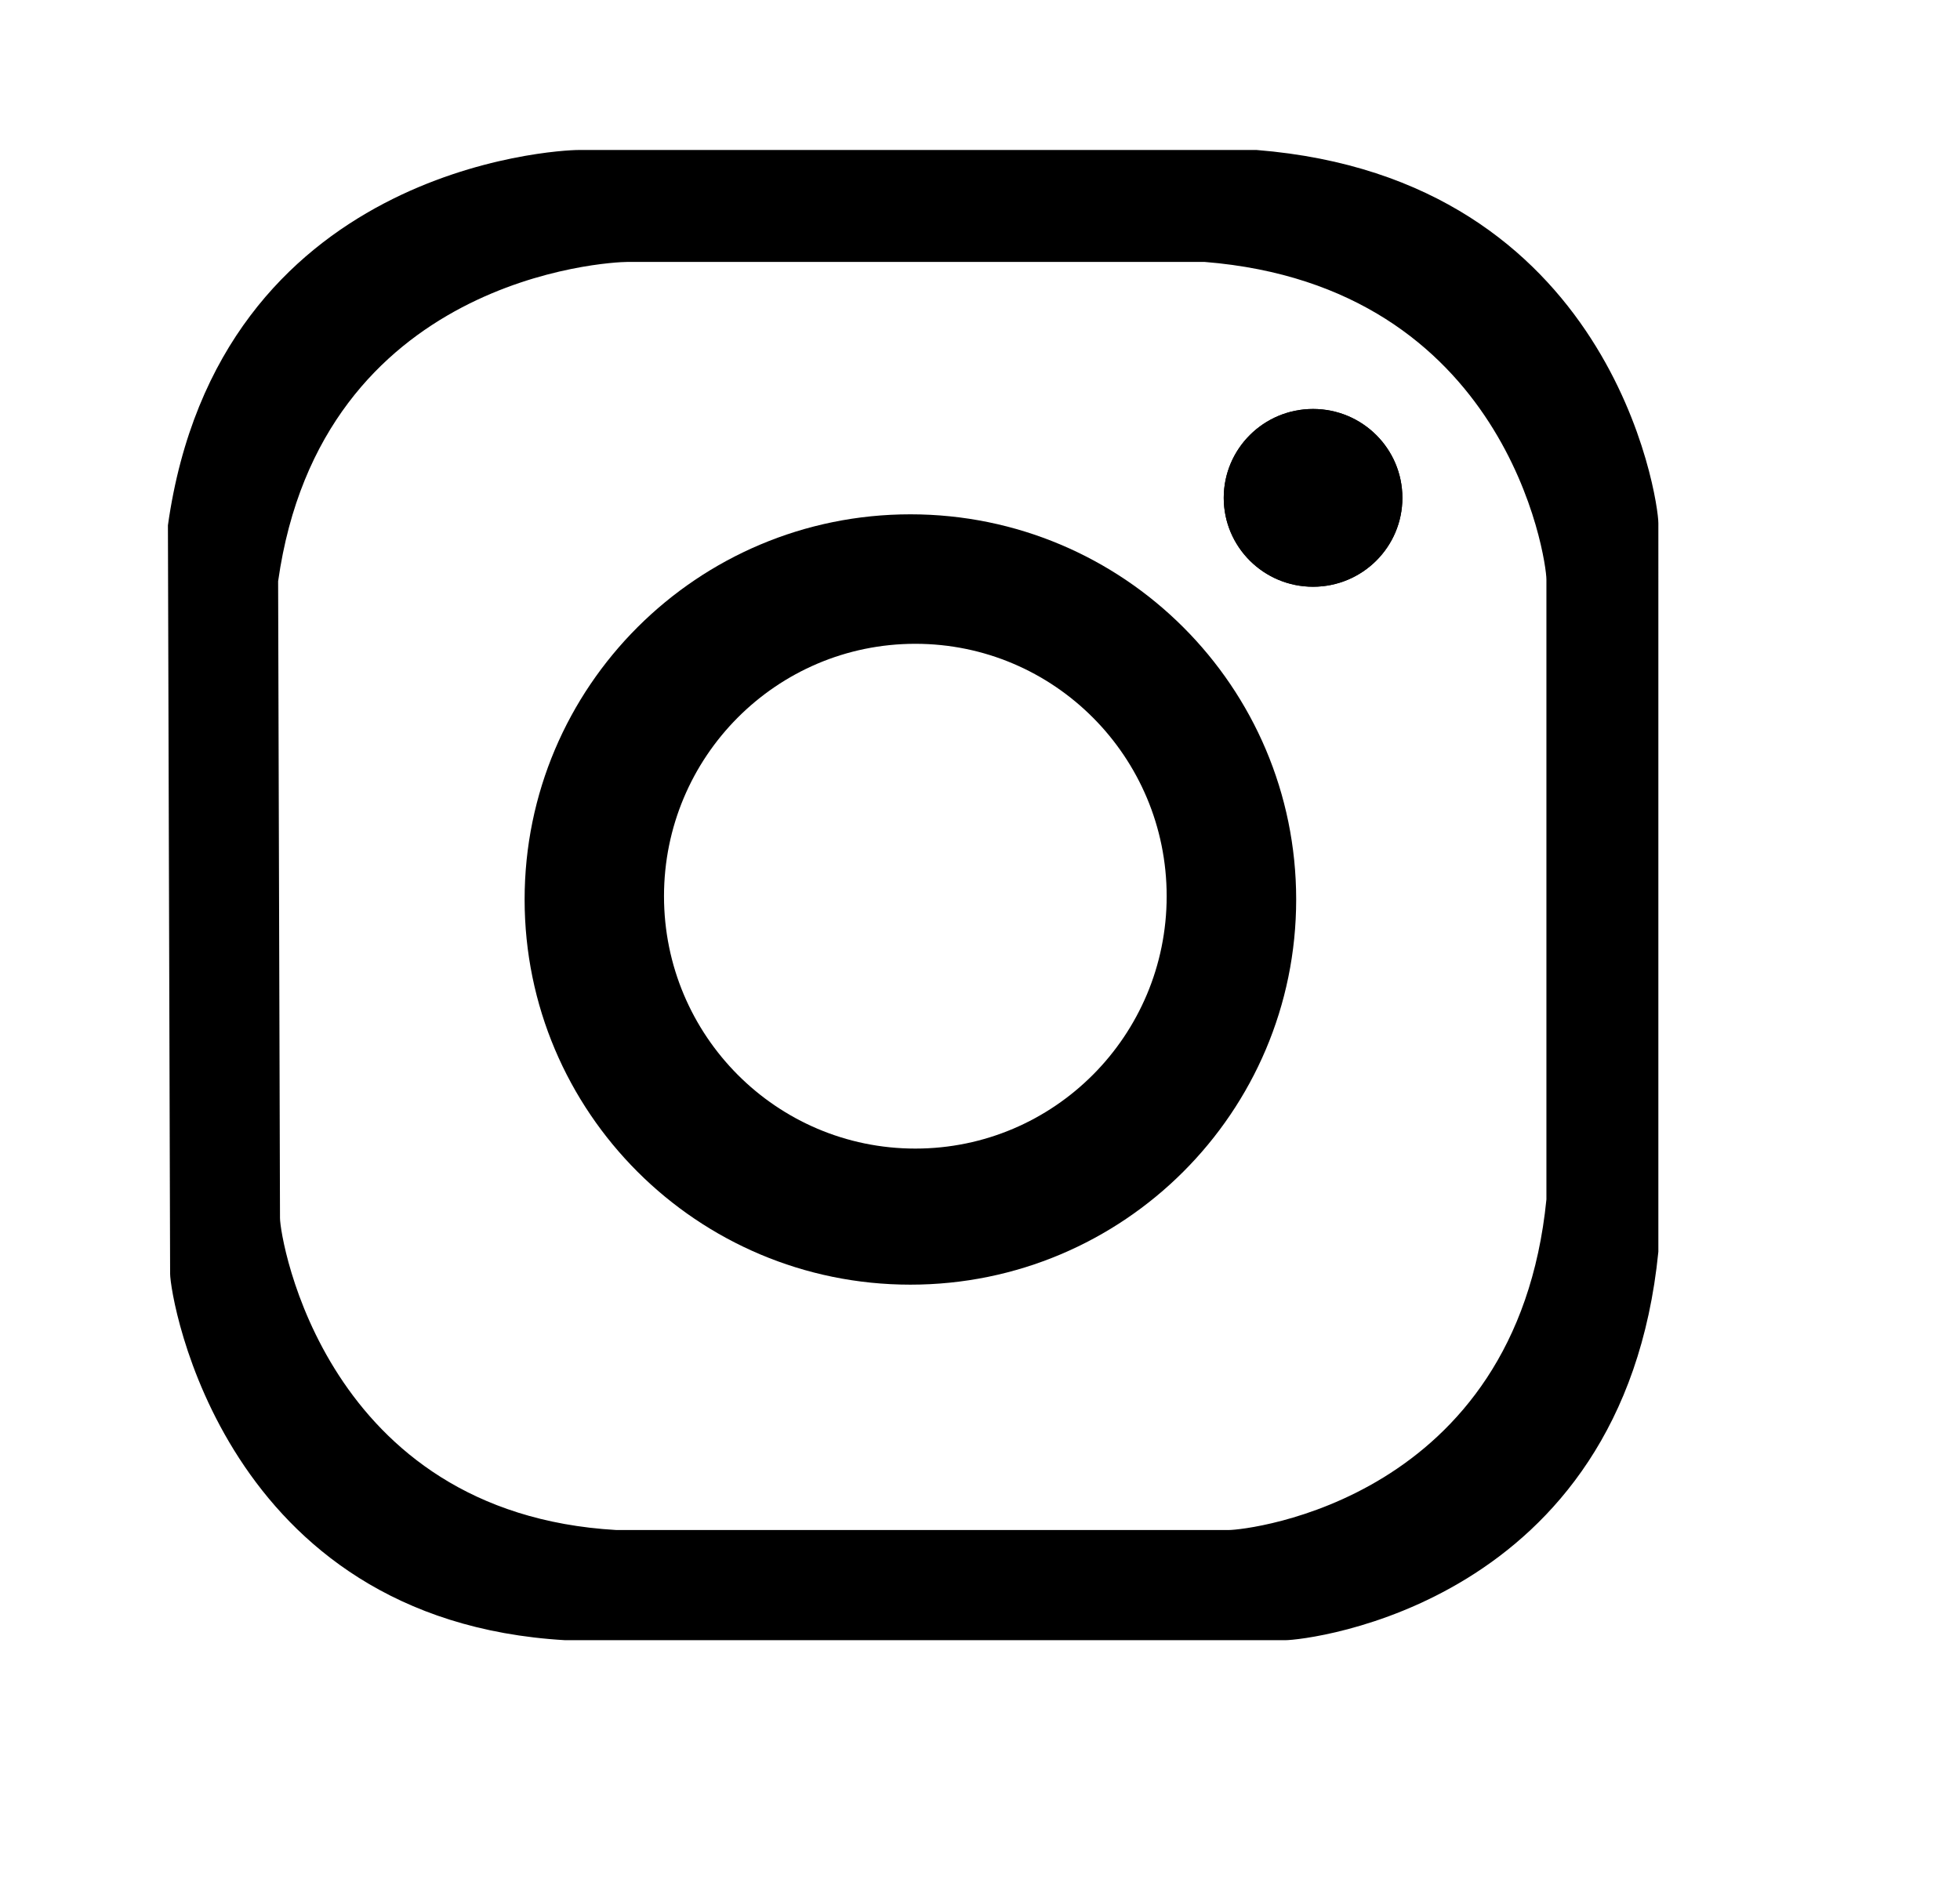 <?xml version="1.0" encoding="utf-8"?>
<!-- Generator: Adobe Illustrator 15.1.0, SVG Export Plug-In . SVG Version: 6.00 Build 0)  -->
<!DOCTYPE svg PUBLIC "-//W3C//DTD SVG 1.1//EN" "http://www.w3.org/Graphics/SVG/1.1/DTD/svg11.dtd">
<svg version="1.1" xmlns="http://www.w3.org/2000/svg" xmlns:xlink="http://www.w3.org/1999/xlink" x="0px" y="0px"
	 width="595.279px" height="572.971px" viewBox="0 0 595.279 572.971" enable-background="new 0 0 595.279 572.971"
	 xml:space="preserve">
<g id="Layer_3">
</g>
<g id="Layer_2">
	<g>
		<path d="M381.667,45.564h-206c-6.657,0-109.334,5.333-124.667,114l0.667,227.333c0,7.185,16,105.334,120,111.334h218.667
			c6.657,0,102.665-10.667,113.333-118V158.897C503.667,151.711,489.667,54.231,381.667,45.564z M469.667,364.349
			c-9.076,91.336-90.775,100.412-96.44,100.412H187.151c-88.499-5.104-102.113-88.625-102.113-94.74L84.47,176.572
			c13.048-92.471,100.42-97.008,106.085-97.008h175.297c91.902,7.375,103.815,90.326,103.815,96.441V364.349z"/>
		<g>
			<ellipse cx="398.795" cy="151.23" rx="27.128" ry="27"/>
			<path d="M276.5,156.231c-64.71,0-117.167,52.383-117.167,117c0,64.618,52.457,117,117.167,117
				c64.709,0,117.167-52.383,117.167-117C393.667,208.614,341.209,156.231,276.5,156.231z M278,348.897
				c-42.158,0-76.333-34.325-76.333-76.667s34.175-76.666,76.333-76.666c42.157,0,76.333,34.325,76.333,76.666
				S320.157,348.897,278,348.897z"/>
		</g>
		<ellipse cx="398.795" cy="151.23" rx="27.128" ry="27"/>
	</g>
</g>
</svg>
